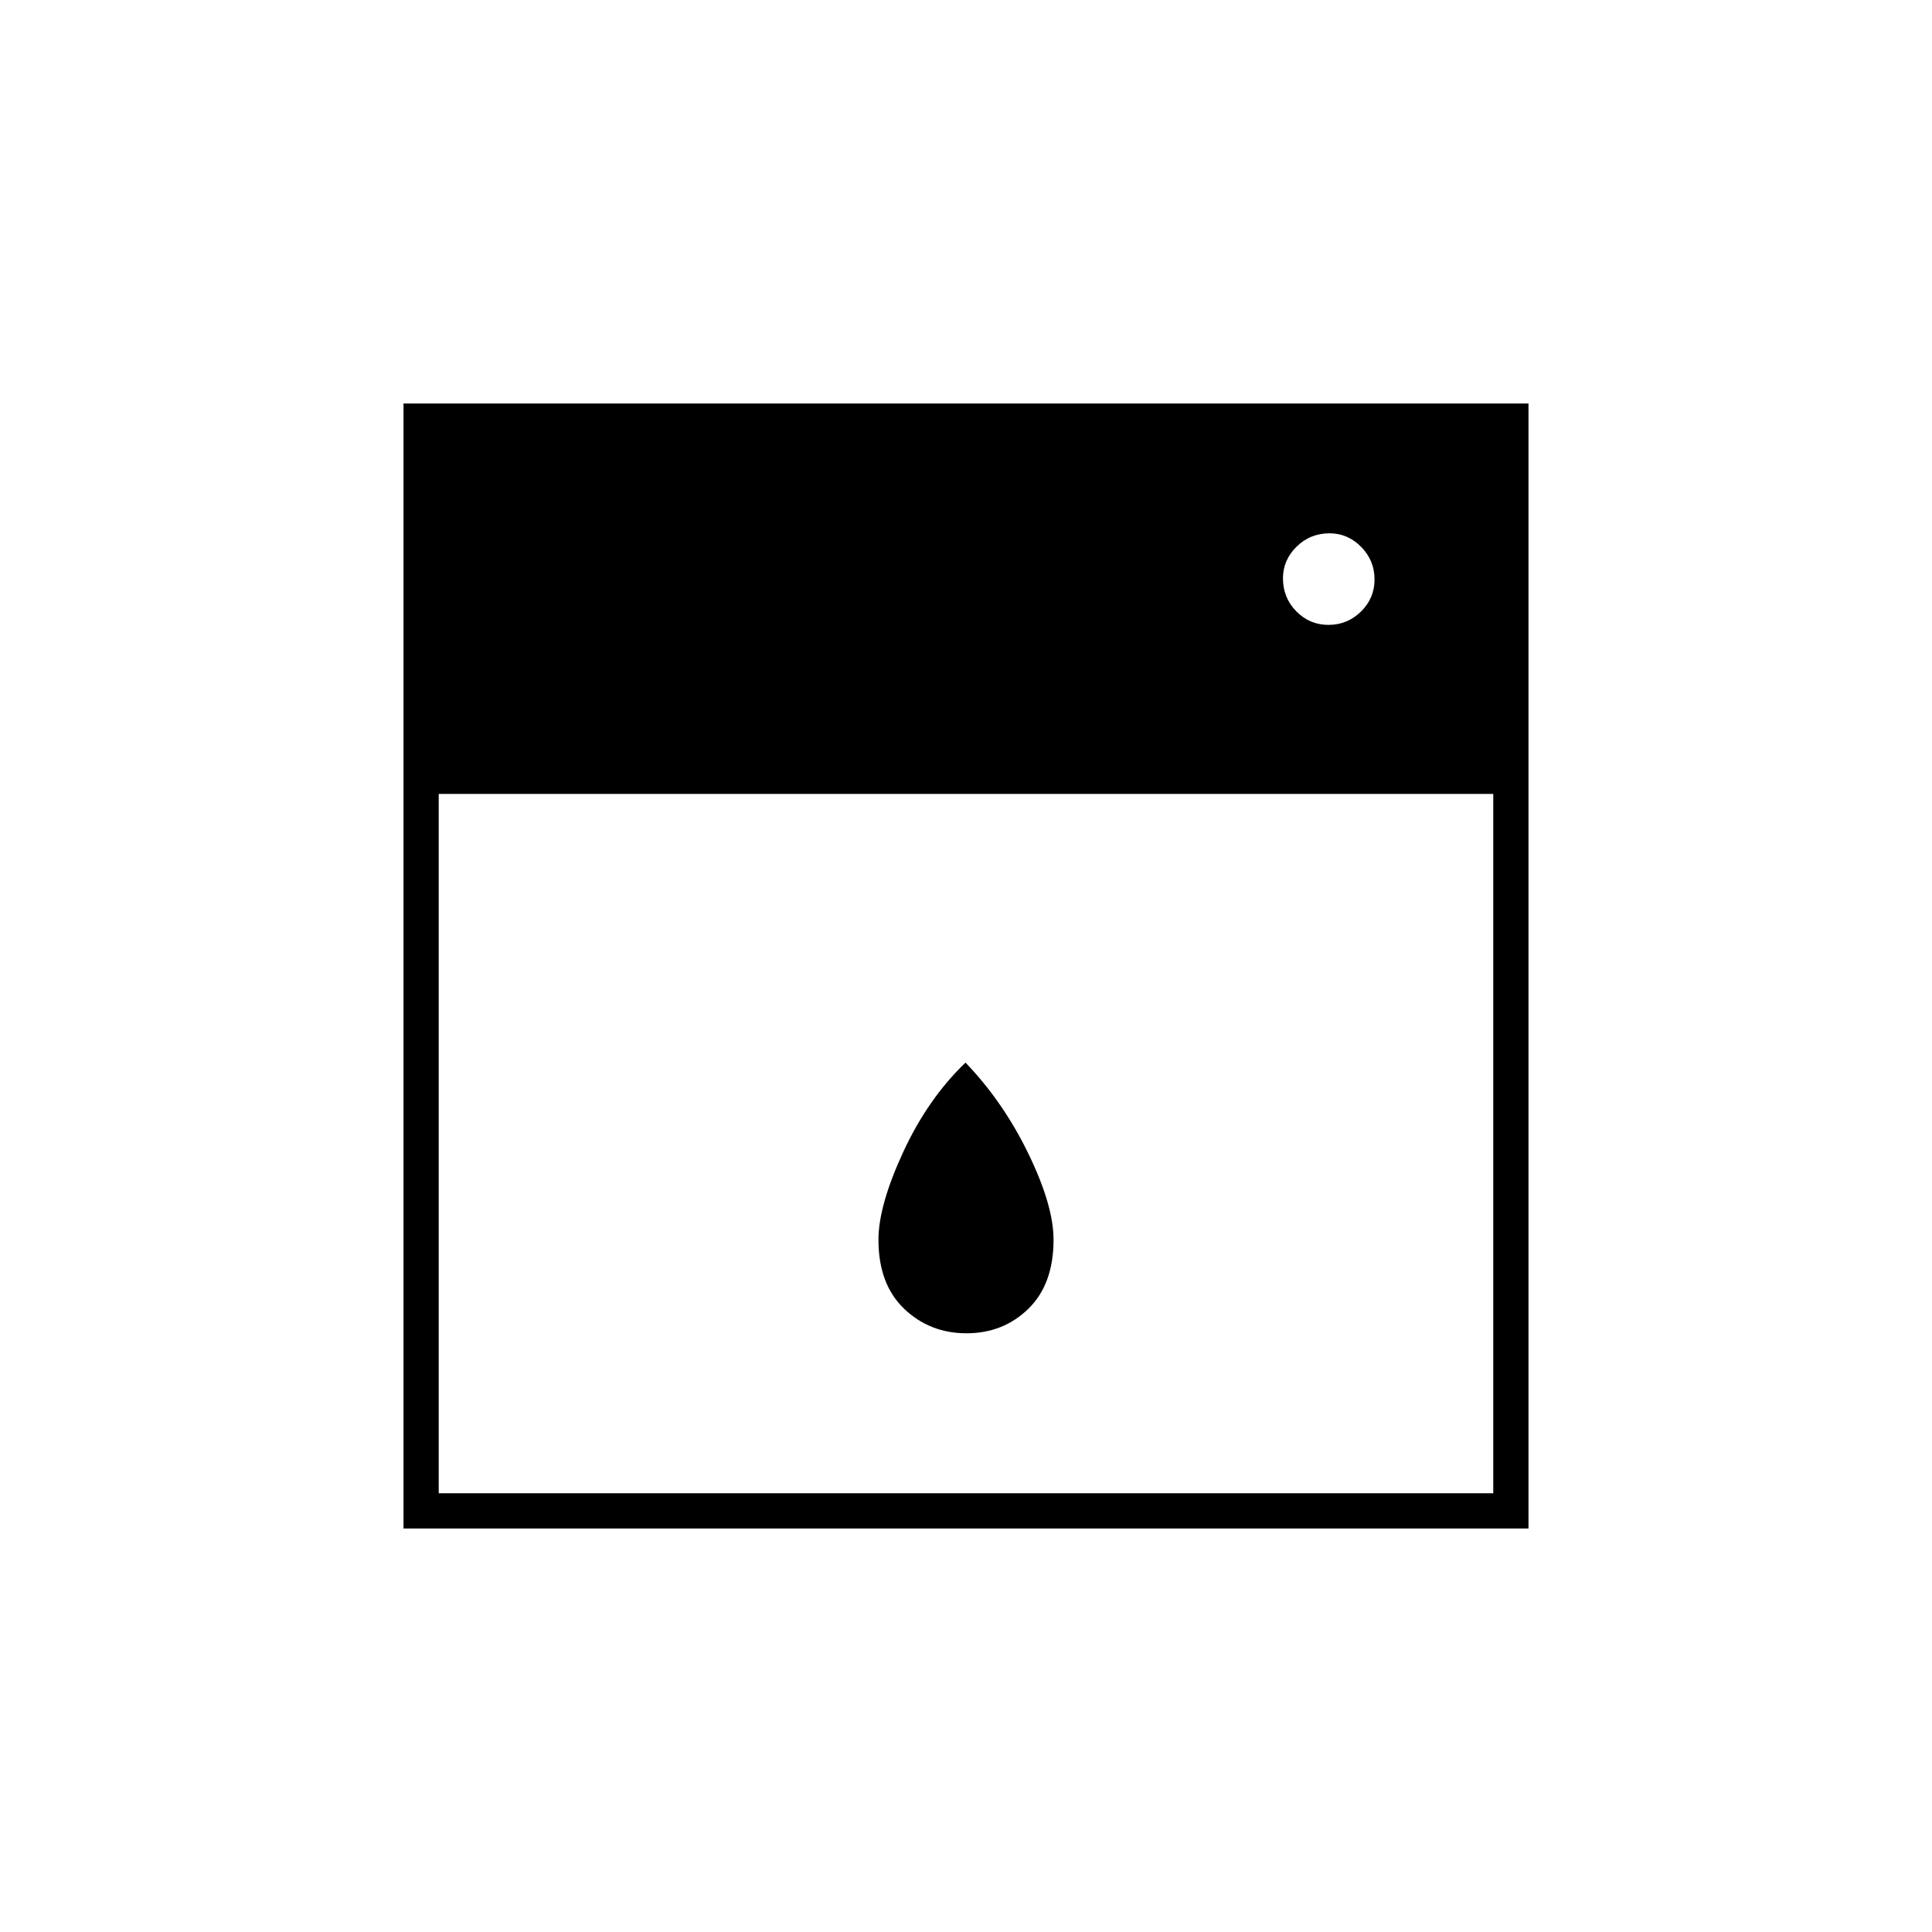 <svg xmlns="http://www.w3.org/2000/svg" height="20" viewBox="0 -960 960 960" width="20"><path d="M218-565.5V-218h524v-347.5H218Zm262.246 268q-18.246 0-30.996-12.191Q436.5-321.881 436.5-344q0-16.92 12.25-43.46t31-44.54q18.75 19.5 31.25 45.25t12.5 42.755q0 22.116-12.504 34.306-12.505 12.189-30.75 12.189Zm179.864-352q9.39 0 16.14-6.61 6.75-6.609 6.75-16 0-9.39-6.647-16.14T660.64-695q-9.64 0-16.39 6.647t-6.75 15.713q0 9.64 6.61 16.39 6.609 6.75 16 6.75Zm-459.61 449v-559h559v559h-559Z"/></svg>